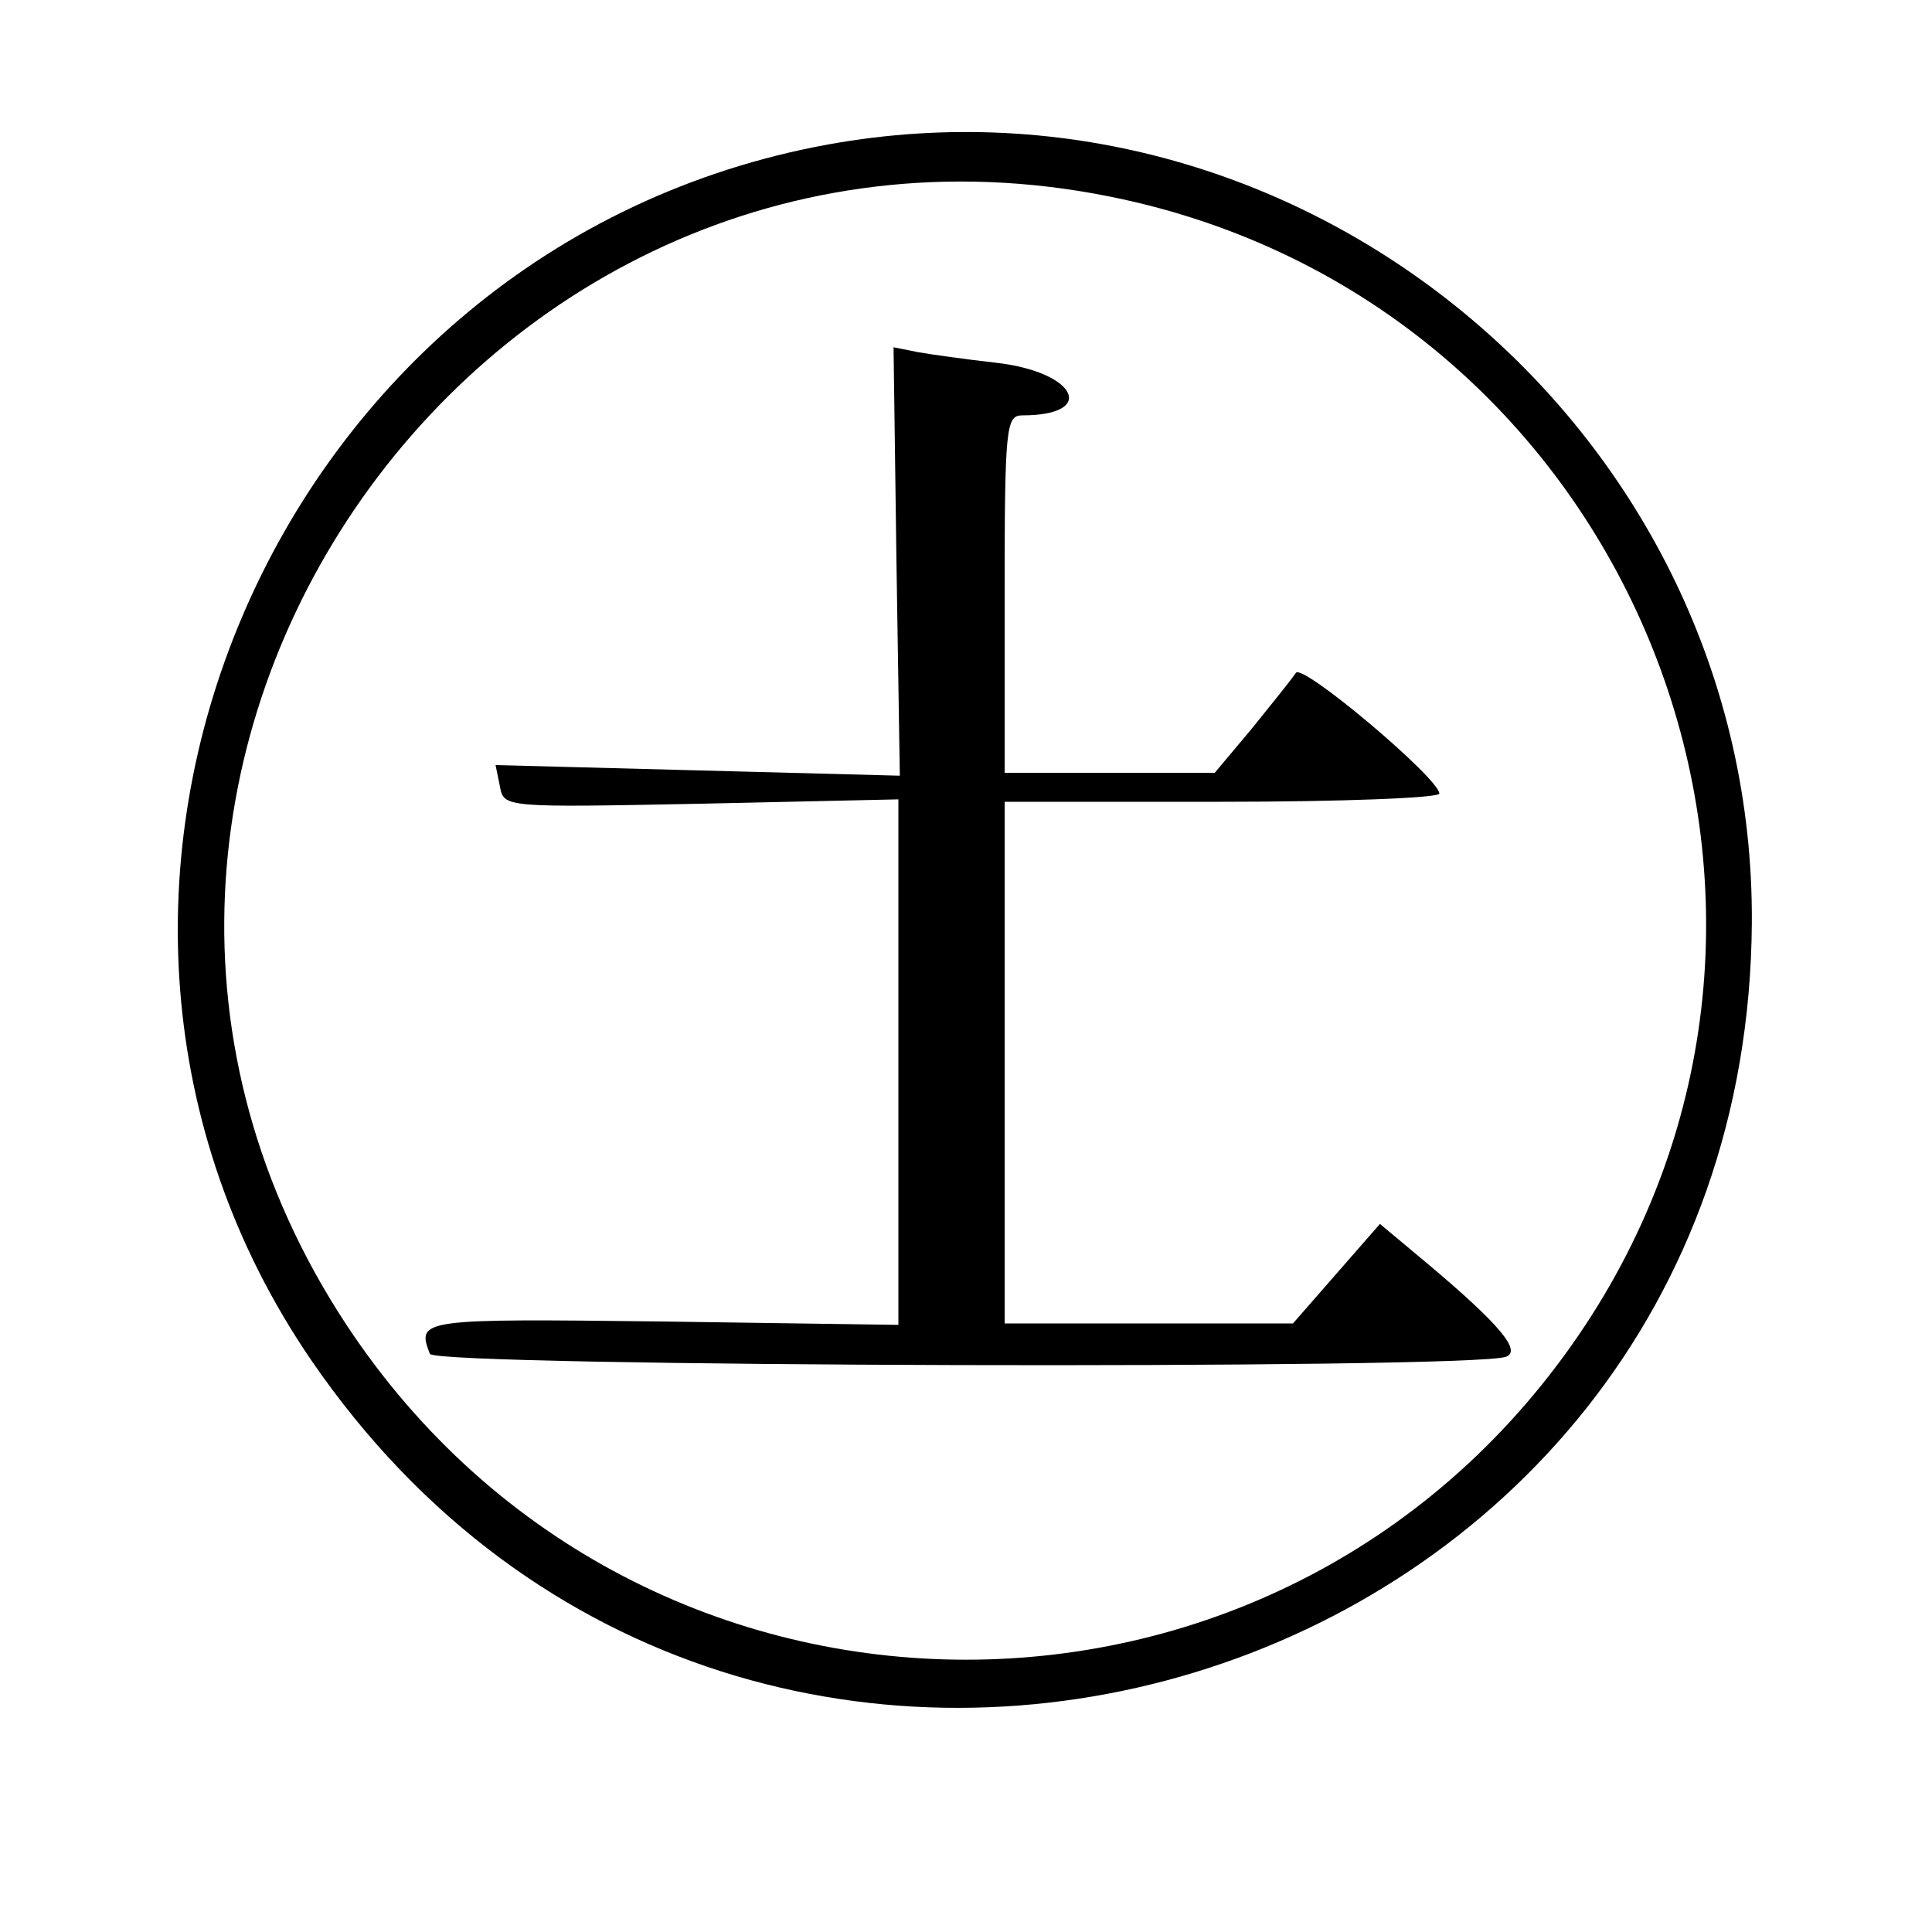 <?xml version="1.0" standalone="no"?>
<!DOCTYPE svg PUBLIC "-//W3C//DTD SVG 20010904//EN"
 "http://www.w3.org/TR/2001/REC-SVG-20010904/DTD/svg10.dtd">
<svg version="1.0" xmlns="http://www.w3.org/2000/svg"
 width="200pt" height="200pt" viewBox="0 0 200 200"
 preserveAspectRatio="xMidYMid meet">
<g transform="translate(0,200) scale(0.05,-0.05)"
fill="#000000" stroke="none">
<path d="M1715 3701 c-1153 -210 -1727 -1559 -1070 -2518 909 -1326 2972 -698
2982 907 6 1009 -922 1790 -1912 1611z m642 -121 c1028 -247 1505 -1445 925
-2324 -610 -923 -1954 -923 -2564 0 -758 1149 298 2645 1639 2324z"/>
<path d="M1856 2838 l7 -444 -418 11 -419 11 9 -44 c8 -44 9 -44 417 -36 l408
9 0 -544 0 -544 -490 7 c-500 6 -508 5 -480 -67 10 -27 2156 -33 2228 -6 33
12 -14 68 -164 194 l-97 81 -90 -103 -90 -103 -299 0 -298 0 0 540 0 540 450
0 c248 0 450 8 450 17 0 31 -283 270 -297 250 -7 -11 -48 -62 -90 -114 l-78
-93 -217 0 -218 0 0 370 c0 344 3 370 36 370 157 0 113 90 -54 109 -62 7 -134
17 -162 22 l-50 10 6 -443z"/>
</g>
</svg>
